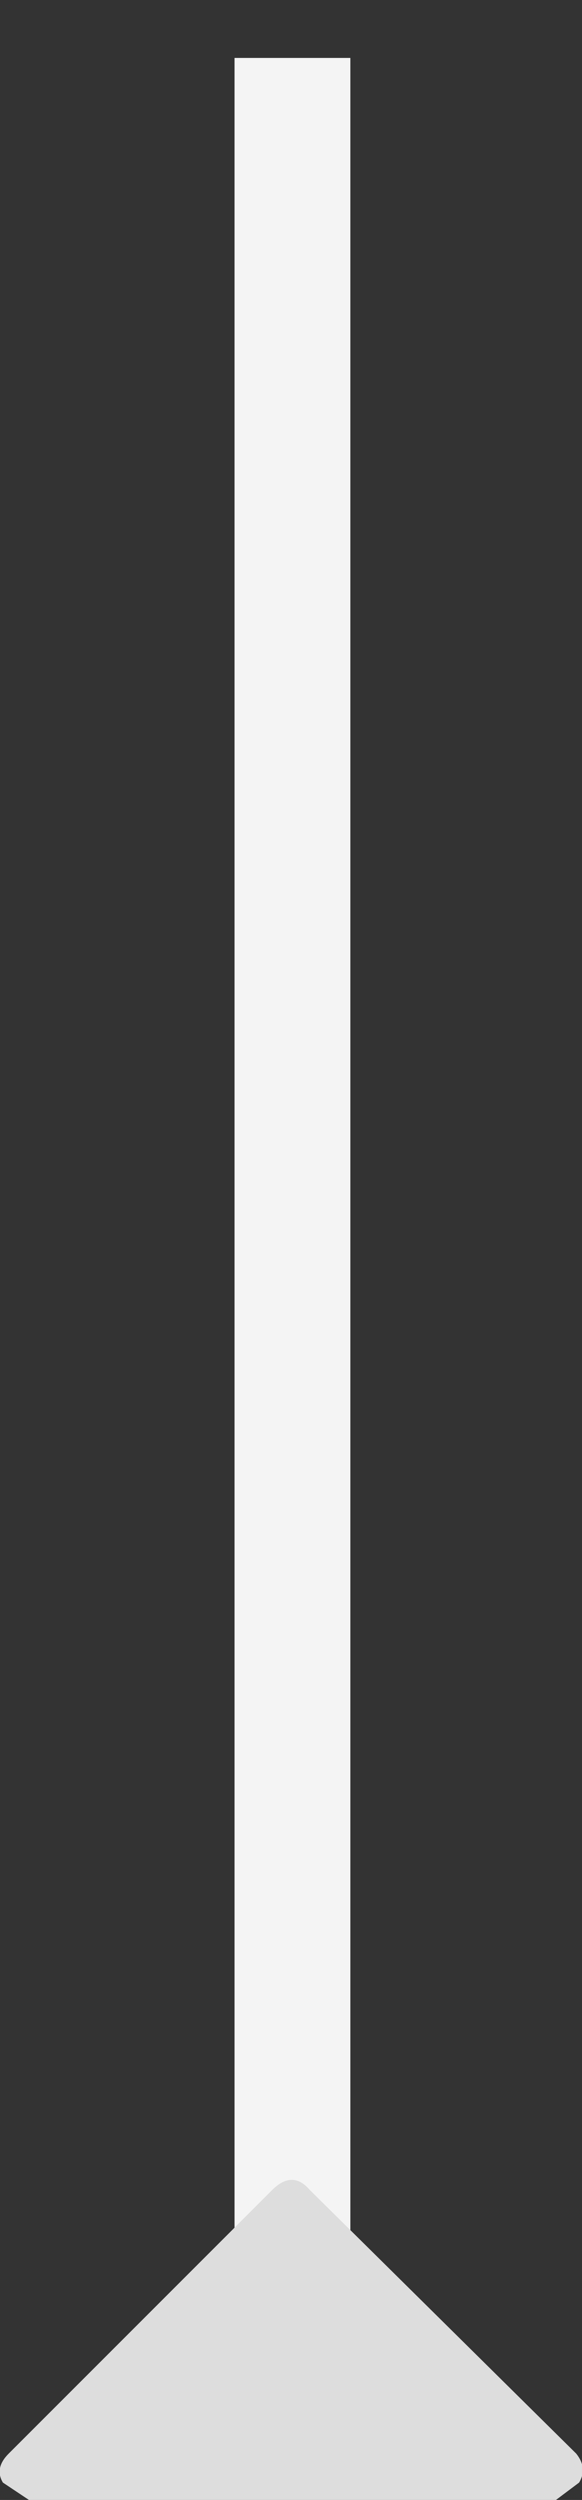 <?xml version="1.0" encoding="UTF-8" standalone="no"?>
<svg xmlns:ffdec="https://www.free-decompiler.com/flash" xmlns:xlink="http://www.w3.org/1999/xlink" ffdec:objectType="shape" height="43.15px" width="10.05px" xmlns="http://www.w3.org/2000/svg">
  <rect width="100%" height="100%" fill="#333333" stroke="none"/>
  <g transform="matrix(1.0, 0.0, 0.0, 1.0, -575.6, -222.55)">
    <path d="M580.65 223.55 L580.65 262.8" fill="none" stroke="#f4f4f4" stroke-linecap="butt" stroke-linejoin="miter-clip" stroke-miterlimit="10.0" stroke-width="2.0"/>
    <path d="M585.55 264.9 Q585.75 265.15 585.6 265.4 L585.2 265.7 576.1 265.7 575.65 265.4 Q575.5 265.15 575.75 264.9 L580.3 260.35 Q580.65 260.0 580.95 260.35 L585.55 264.9" fill="#dddddd" fill-rule="evenodd" stroke="none"/>
  </g>
</svg>
